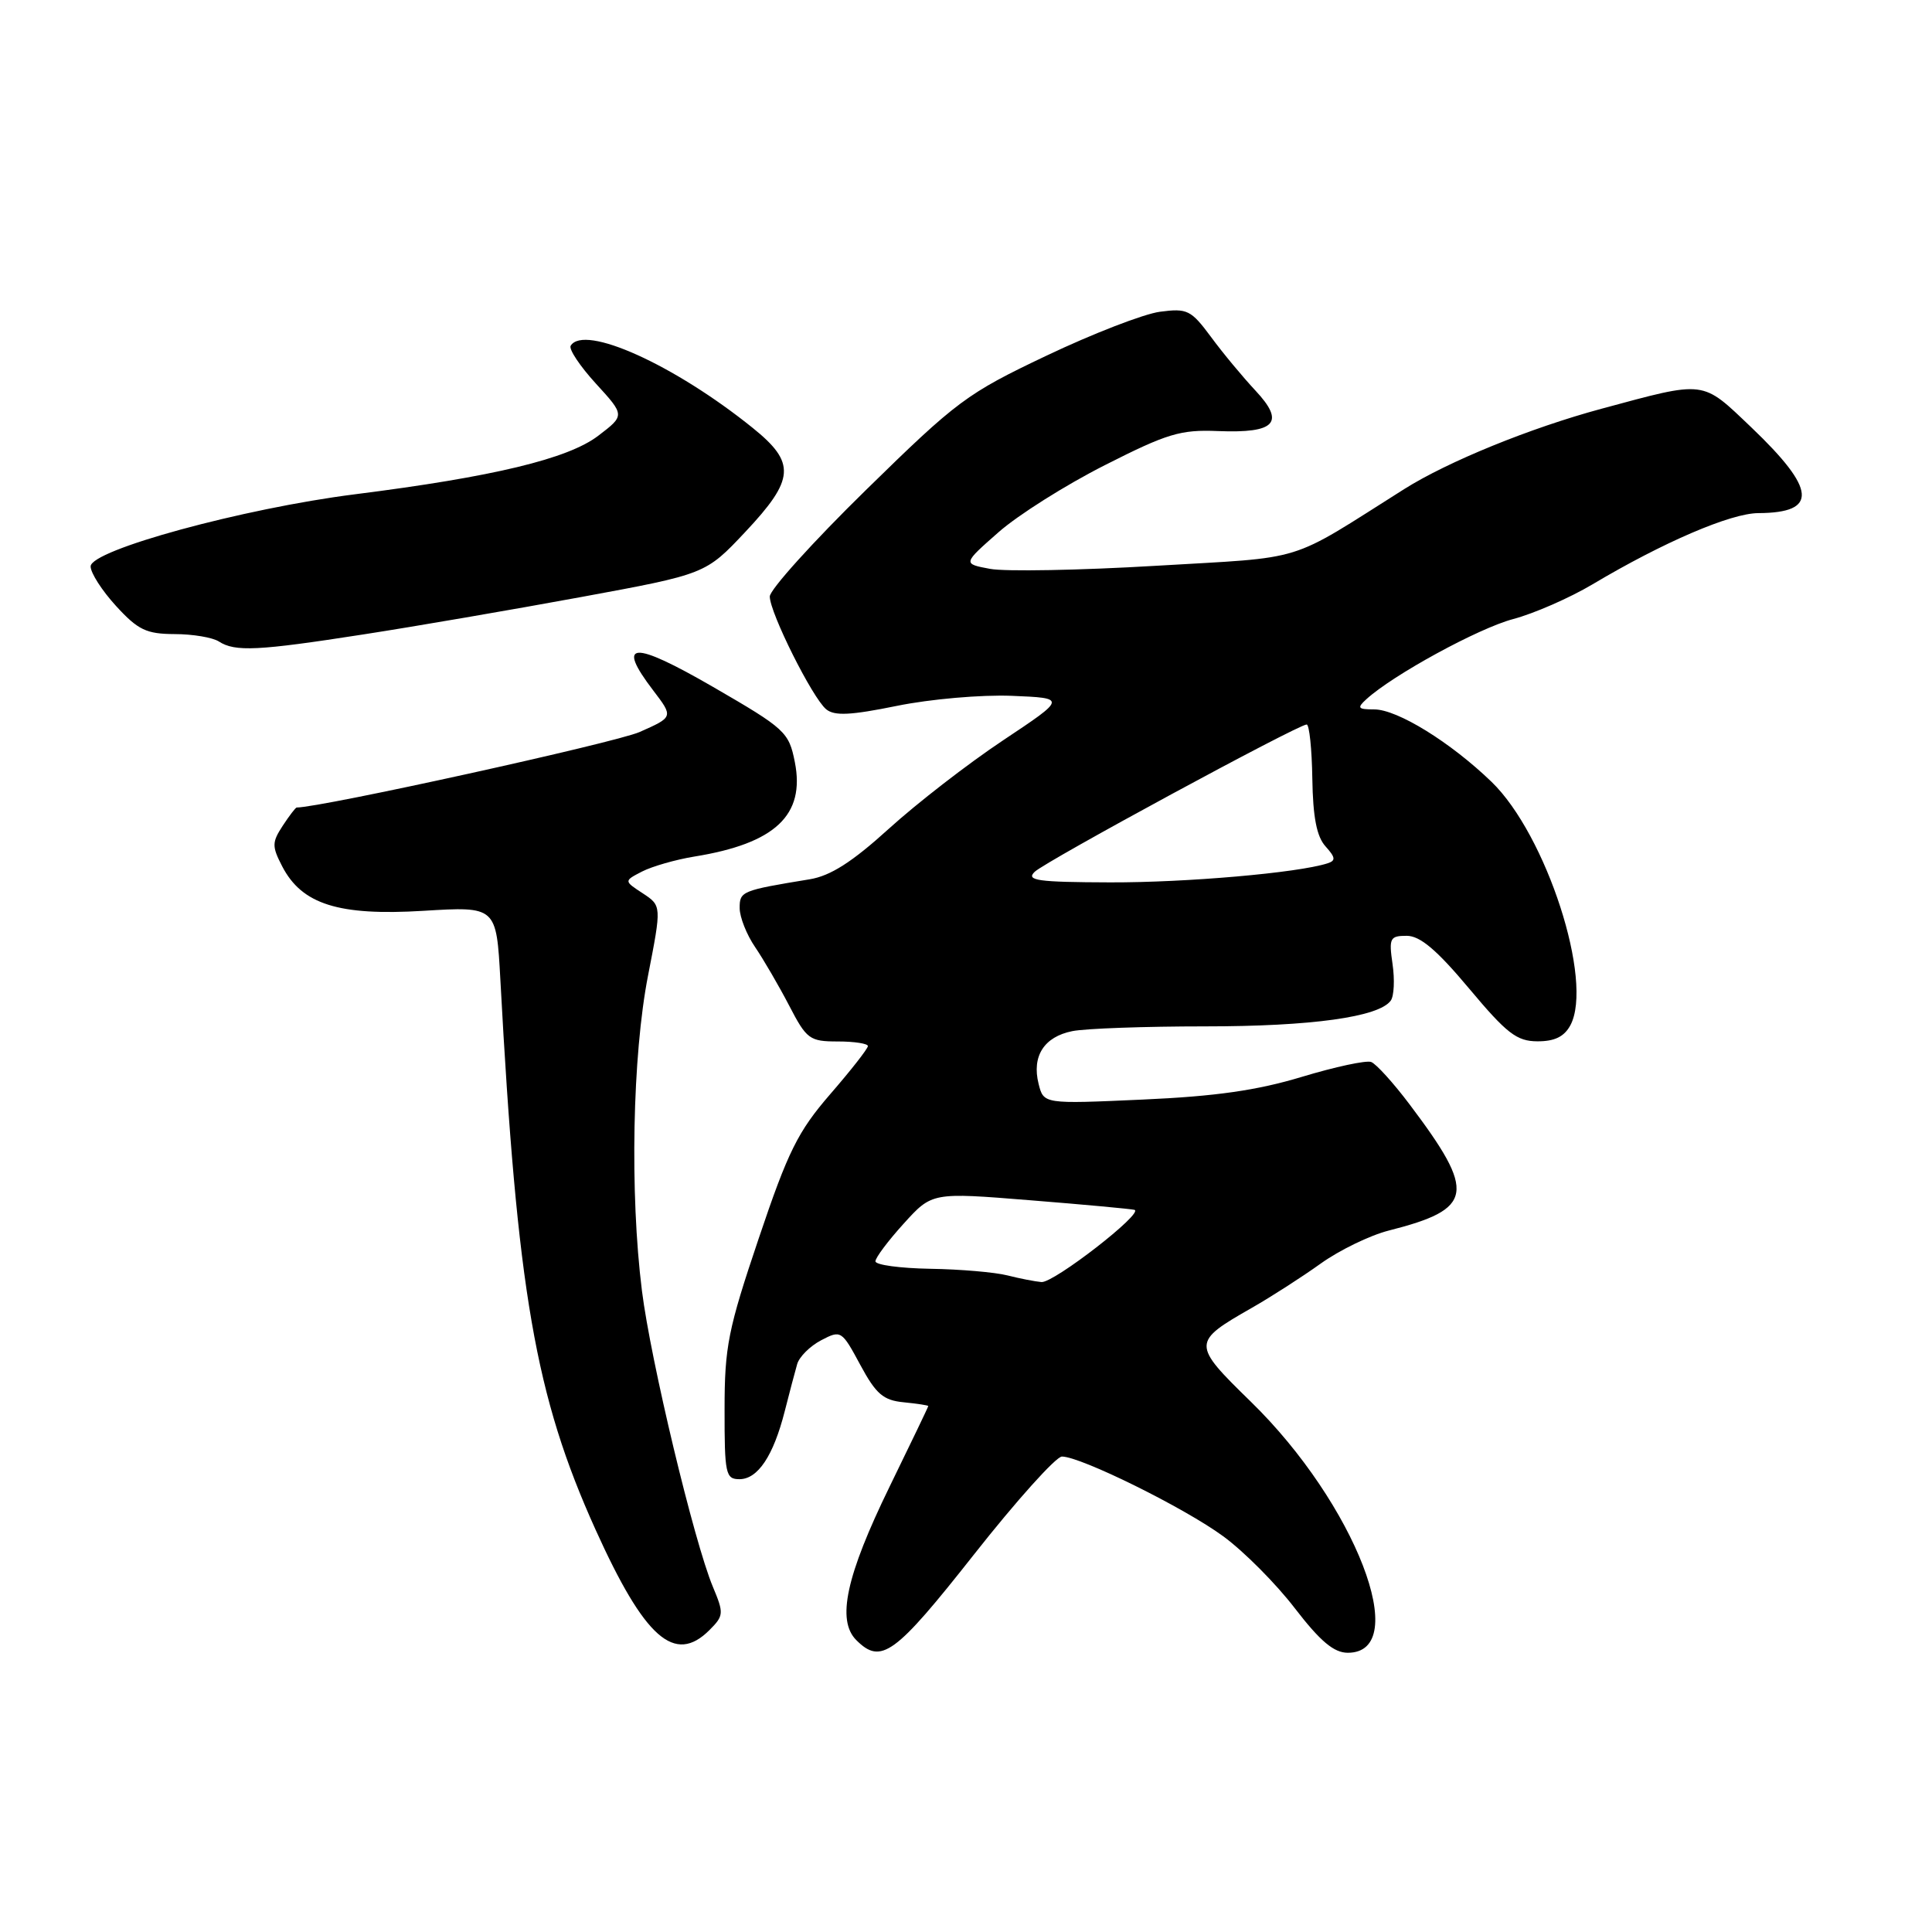 <?xml version="1.0" encoding="UTF-8" standalone="no"?>
<!DOCTYPE svg PUBLIC "-//W3C//DTD SVG 1.1//EN" "http://www.w3.org/Graphics/SVG/1.1/DTD/svg11.dtd" >
<svg xmlns="http://www.w3.org/2000/svg" xmlns:xlink="http://www.w3.org/1999/xlink" version="1.1" viewBox="0 0 256 256">
 <g >
 <path fill="currentColor"
d=" M 129.04 206.00 C 134.67 198.85 139.93 193.00 140.71 193.00 C 143.20 193.00 156.96 199.80 162.09 203.57 C 164.81 205.56 169.08 209.85 171.57 213.10 C 174.95 217.49 176.75 219.00 178.59 219.00 C 187.21 219.00 179.57 199.22 165.74 185.73 C 157.89 178.07 157.90 177.85 165.92 173.27 C 168.44 171.83 172.53 169.20 175.00 167.43 C 177.47 165.66 181.53 163.69 184.00 163.06 C 195.30 160.19 195.65 158.10 186.78 146.34 C 184.64 143.50 182.35 140.97 181.69 140.72 C 181.04 140.47 176.90 141.36 172.50 142.69 C 166.58 144.48 161.09 145.27 151.39 145.70 C 138.29 146.29 138.29 146.29 137.62 143.62 C 136.70 139.95 138.34 137.38 142.09 136.63 C 143.83 136.28 151.74 136.00 159.68 136.00 C 173.80 136.00 182.71 134.76 184.28 132.59 C 184.72 131.99 184.82 129.81 184.52 127.75 C 184.02 124.30 184.17 124.00 186.40 124.00 C 188.17 124.00 190.38 125.87 194.66 130.98 C 199.65 136.94 200.97 137.97 203.71 137.98 C 205.99 137.99 207.26 137.37 208.08 135.86 C 211.19 130.04 204.91 110.63 197.64 103.60 C 192.20 98.35 185.16 94.00 182.09 94.00 C 179.92 94.00 179.78 93.81 181.04 92.66 C 184.54 89.45 195.91 83.24 200.50 82.03 C 203.25 81.30 207.99 79.23 211.03 77.42 C 220.40 71.84 229.34 68.00 233.00 67.99 C 240.94 67.95 240.68 64.86 232.06 56.63 C 225.43 50.32 226.14 50.40 212.17 54.17 C 202.77 56.71 191.87 61.15 186.06 64.81 C 170.36 74.72 173.42 73.77 153.17 74.97 C 143.09 75.57 133.21 75.75 131.20 75.38 C 127.56 74.70 127.56 74.70 132.29 70.54 C 134.88 68.25 141.23 64.25 146.39 61.64 C 154.67 57.44 156.42 56.91 161.41 57.12 C 169.02 57.42 170.33 56.00 166.35 51.75 C 164.68 49.96 162.02 46.77 160.46 44.64 C 157.81 41.07 157.32 40.83 153.69 41.31 C 151.54 41.60 144.77 44.22 138.64 47.14 C 128.11 52.14 126.80 53.12 114.75 64.92 C 107.74 71.78 102.00 78.14 102.00 79.04 C 102.00 81.18 107.64 92.46 109.47 93.98 C 110.57 94.89 112.71 94.78 118.85 93.53 C 123.25 92.63 130.05 92.04 134.06 92.20 C 141.32 92.50 141.32 92.50 132.91 98.10 C 128.28 101.18 121.48 106.45 117.79 109.80 C 112.91 114.23 110.04 116.06 107.29 116.51 C 98.26 117.99 98.00 118.10 98.01 120.33 C 98.01 121.52 98.93 123.85 100.06 125.50 C 101.18 127.15 103.21 130.64 104.57 133.25 C 106.88 137.71 107.28 138.00 111.02 138.00 C 113.21 138.00 115.00 138.28 115.00 138.61 C 115.00 138.95 112.76 141.81 110.02 144.97 C 105.72 149.94 104.43 152.53 100.53 164.11 C 96.47 176.15 96.01 178.44 96.01 186.75 C 96.00 195.30 96.15 196.00 97.98 196.00 C 100.42 196.00 102.48 192.90 103.98 187.00 C 104.61 184.53 105.35 181.71 105.63 180.75 C 105.91 179.78 107.34 178.36 108.81 177.59 C 111.43 176.22 111.53 176.28 113.99 180.85 C 116.08 184.73 117.04 185.55 119.75 185.81 C 121.54 185.99 123.00 186.21 123.00 186.31 C 123.00 186.42 120.69 191.22 117.87 197.00 C 112.11 208.81 110.84 214.69 113.46 217.32 C 116.75 220.61 118.56 219.29 129.04 206.00 Z  M 94.01 215.99 C 95.91 214.09 95.93 213.77 94.46 210.26 C 91.97 204.30 86.21 180.25 85.06 171.03 C 83.44 158.09 83.80 139.84 85.87 129.26 C 87.67 120.02 87.67 120.02 85.17 118.37 C 82.66 116.73 82.66 116.73 85.08 115.48 C 86.41 114.80 89.53 113.90 92.00 113.50 C 102.72 111.77 106.71 108.01 105.32 100.98 C 104.53 97.00 104.07 96.57 94.50 91.03 C 83.79 84.84 81.58 84.97 86.55 91.48 C 89.24 95.01 89.24 95.01 84.74 97.00 C 81.54 98.41 42.54 107.00 39.31 107.00 C 39.17 107.00 38.33 108.09 37.46 109.42 C 36.03 111.61 36.02 112.14 37.39 114.79 C 40.00 119.83 44.87 121.37 56.08 120.69 C 65.77 120.10 65.77 120.10 66.30 129.80 C 68.53 171.18 70.92 184.98 78.91 202.68 C 85.43 217.10 89.40 220.60 94.01 215.99 Z  M 48.11 84.07 C 54.92 83.02 67.92 80.78 77.00 79.11 C 93.50 76.07 93.50 76.07 98.75 70.49 C 105.32 63.50 105.48 61.33 99.75 56.71 C 89.36 48.33 77.40 42.93 75.62 45.81 C 75.34 46.26 76.85 48.52 78.96 50.83 C 82.81 55.04 82.81 55.04 79.27 57.74 C 75.26 60.80 65.37 63.18 47.00 65.50 C 32.23 67.37 12.02 72.88 12.01 75.05 C 12.00 75.91 13.52 78.27 15.38 80.30 C 18.29 83.48 19.39 84.00 23.13 84.02 C 25.54 84.02 28.18 84.47 29.00 85.00 C 31.15 86.39 34.16 86.24 48.11 84.07 Z  M 133.50 169.00 C 131.85 168.58 127.24 168.18 123.25 168.12 C 119.26 168.05 116.00 167.61 116.00 167.13 C 116.00 166.65 117.69 164.40 119.75 162.13 C 123.50 157.99 123.50 157.99 136.50 159.04 C 143.65 159.61 149.87 160.19 150.32 160.31 C 151.64 160.69 139.65 170.00 138.00 169.88 C 137.18 169.81 135.15 169.42 133.50 169.00 Z  M 137.10 115.52 C 138.54 114.12 171.99 96.01 173.14 96.00 C 173.49 96.00 173.83 99.23 173.89 103.17 C 173.97 108.29 174.47 110.86 175.64 112.15 C 176.97 113.63 177.02 114.04 175.89 114.40 C 171.98 115.66 157.19 116.95 147.10 116.92 C 137.46 116.89 135.91 116.67 137.10 115.52 Z "/>
</g>
</svg>